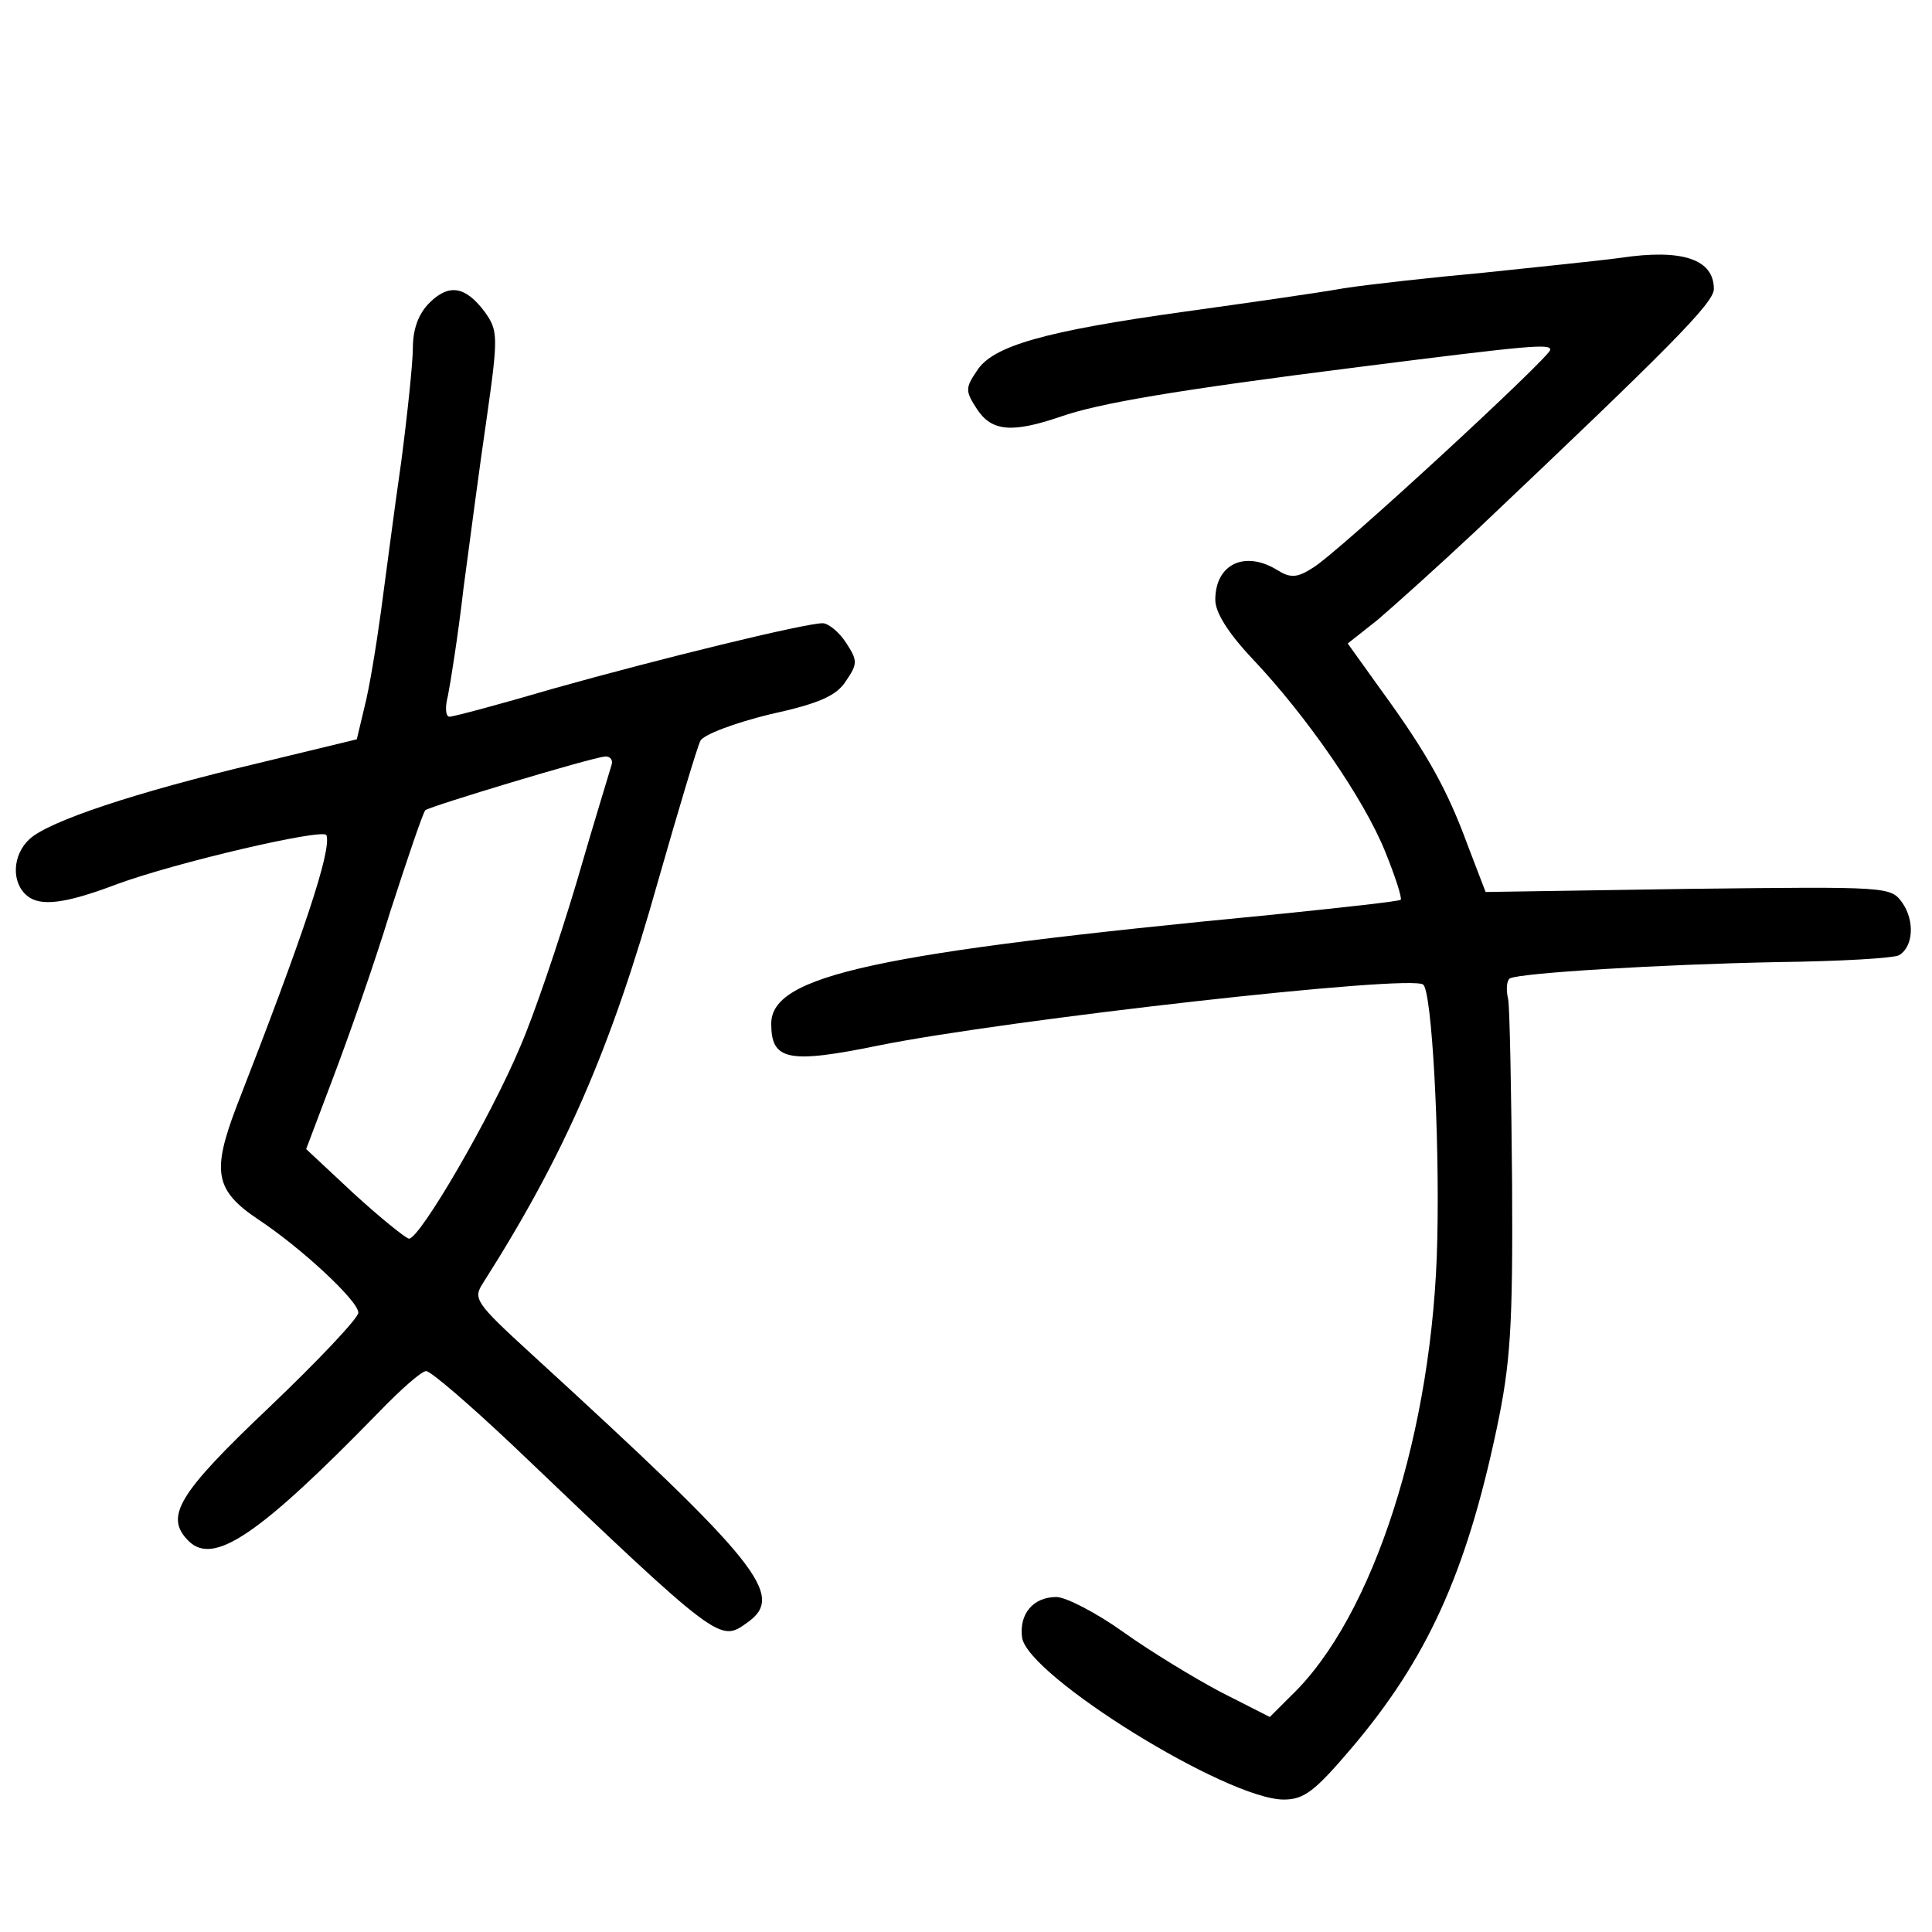 <?xml version="1.0" standalone="no"?>
<!DOCTYPE svg PUBLIC "-//W3C//DTD SVG 20010904//EN"
 "http://www.w3.org/TR/2001/REC-SVG-20010904/DTD/svg10.dtd">
<svg version="1.0" xmlns="http://www.w3.org/2000/svg"
 width="248pt" height="248pt" viewBox="0 0 248 248"
 preserveAspectRatio="xMidYMid meet">
<g transform="translate(0,248) scale(0.1,-0.1)"
fill="#000000" stroke="none">
<path d="M2080 2149 c-30 -4 -109 -12 -175 -19 -66 -6 -147 -15 -180 -20 -33
-6 -125 -19 -204 -30 -180 -25 -247 -44 -267 -76 -15 -22 -15 -26 0 -49 19
-29 45 -31 107 -10 48 17 146 34 384 64 221 28 245 30 245 22 0 -9 -274 -262
-305 -280 -20 -13 -29 -13 -45 -3 -42 26 -80 8 -80 -38 0 -16 16 -42 48 -76
70 -74 143 -180 170 -247 13 -32 22 -60 20 -62 -2 -2 -75 -10 -163 -19 -511
-49 -645 -78 -645 -140 0 -47 21 -52 138 -28 164 33 686 92 699 78 11 -10 21
-192 18 -326 -5 -246 -82 -486 -188 -587 l-27 -27 -63 32 c-34 18 -90 52 -125
77 -35 25 -74 45 -86 45 -30 0 -48 -22 -44 -52 7 -49 263 -208 336 -208 26 0
40 11 86 65 98 115 148 226 187 410 18 85 21 131 20 315 -1 118 -3 225 -5 237
-3 13 -2 24 2 27 12 7 192 18 343 21 81 1 151 5 157 9 18 11 20 44 4 67 -15
21 -17 21 -275 18 l-260 -4 -23 60 c-26 71 -52 118 -111 199 l-43 60 38 30
c20 17 78 69 127 115 247 234 305 292 305 310 0 38 -40 52 -120 40z"/>
<path d="M551 2091 c-14 -14 -21 -34 -21 -57 0 -19 -7 -86 -15 -147 -9 -62
-20 -148 -26 -192 -6 -44 -15 -99 -21 -122 l-10 -42 -128 -31 c-156 -37 -267
-74 -292 -97 -22 -20 -24 -56 -3 -73 17 -14 49 -10 115 15 76 28 265 72 269
63 7 -19 -29 -127 -116 -350 -31 -82 -27 -106 28 -143 56 -37 129 -105 129
-120 0 -7 -52 -62 -115 -122 -117 -111 -134 -140 -103 -171 32 -32 90 7 244
165 28 29 55 53 61 53 6 0 57 -44 113 -97 265 -253 264 -251 299 -226 50 35
17 76 -278 346 -71 65 -74 70 -61 90 105 165 164 300 225 517 26 91 50 171 54
179 4 8 44 23 89 34 64 14 86 24 98 43 15 22 15 26 0 49 -9 14 -23 25 -30 25
-23 0 -211 -46 -346 -84 -68 -20 -128 -36 -133 -36 -5 0 -6 12 -2 27 3 15 13
77 20 138 8 60 21 159 30 220 15 105 14 111 -3 135 -25 33 -46 36 -71 11z
m234 -593 c-2 -7 -23 -75 -45 -151 -23 -77 -55 -171 -72 -210 -38 -91 -129
-247 -143 -247 -5 1 -37 27 -71 58 l-61 57 34 90 c19 50 53 146 74 215 22 68
42 127 45 130 6 5 211 67 231 69 7 0 10 -5 8 -11z"/>
</g>
</svg>
